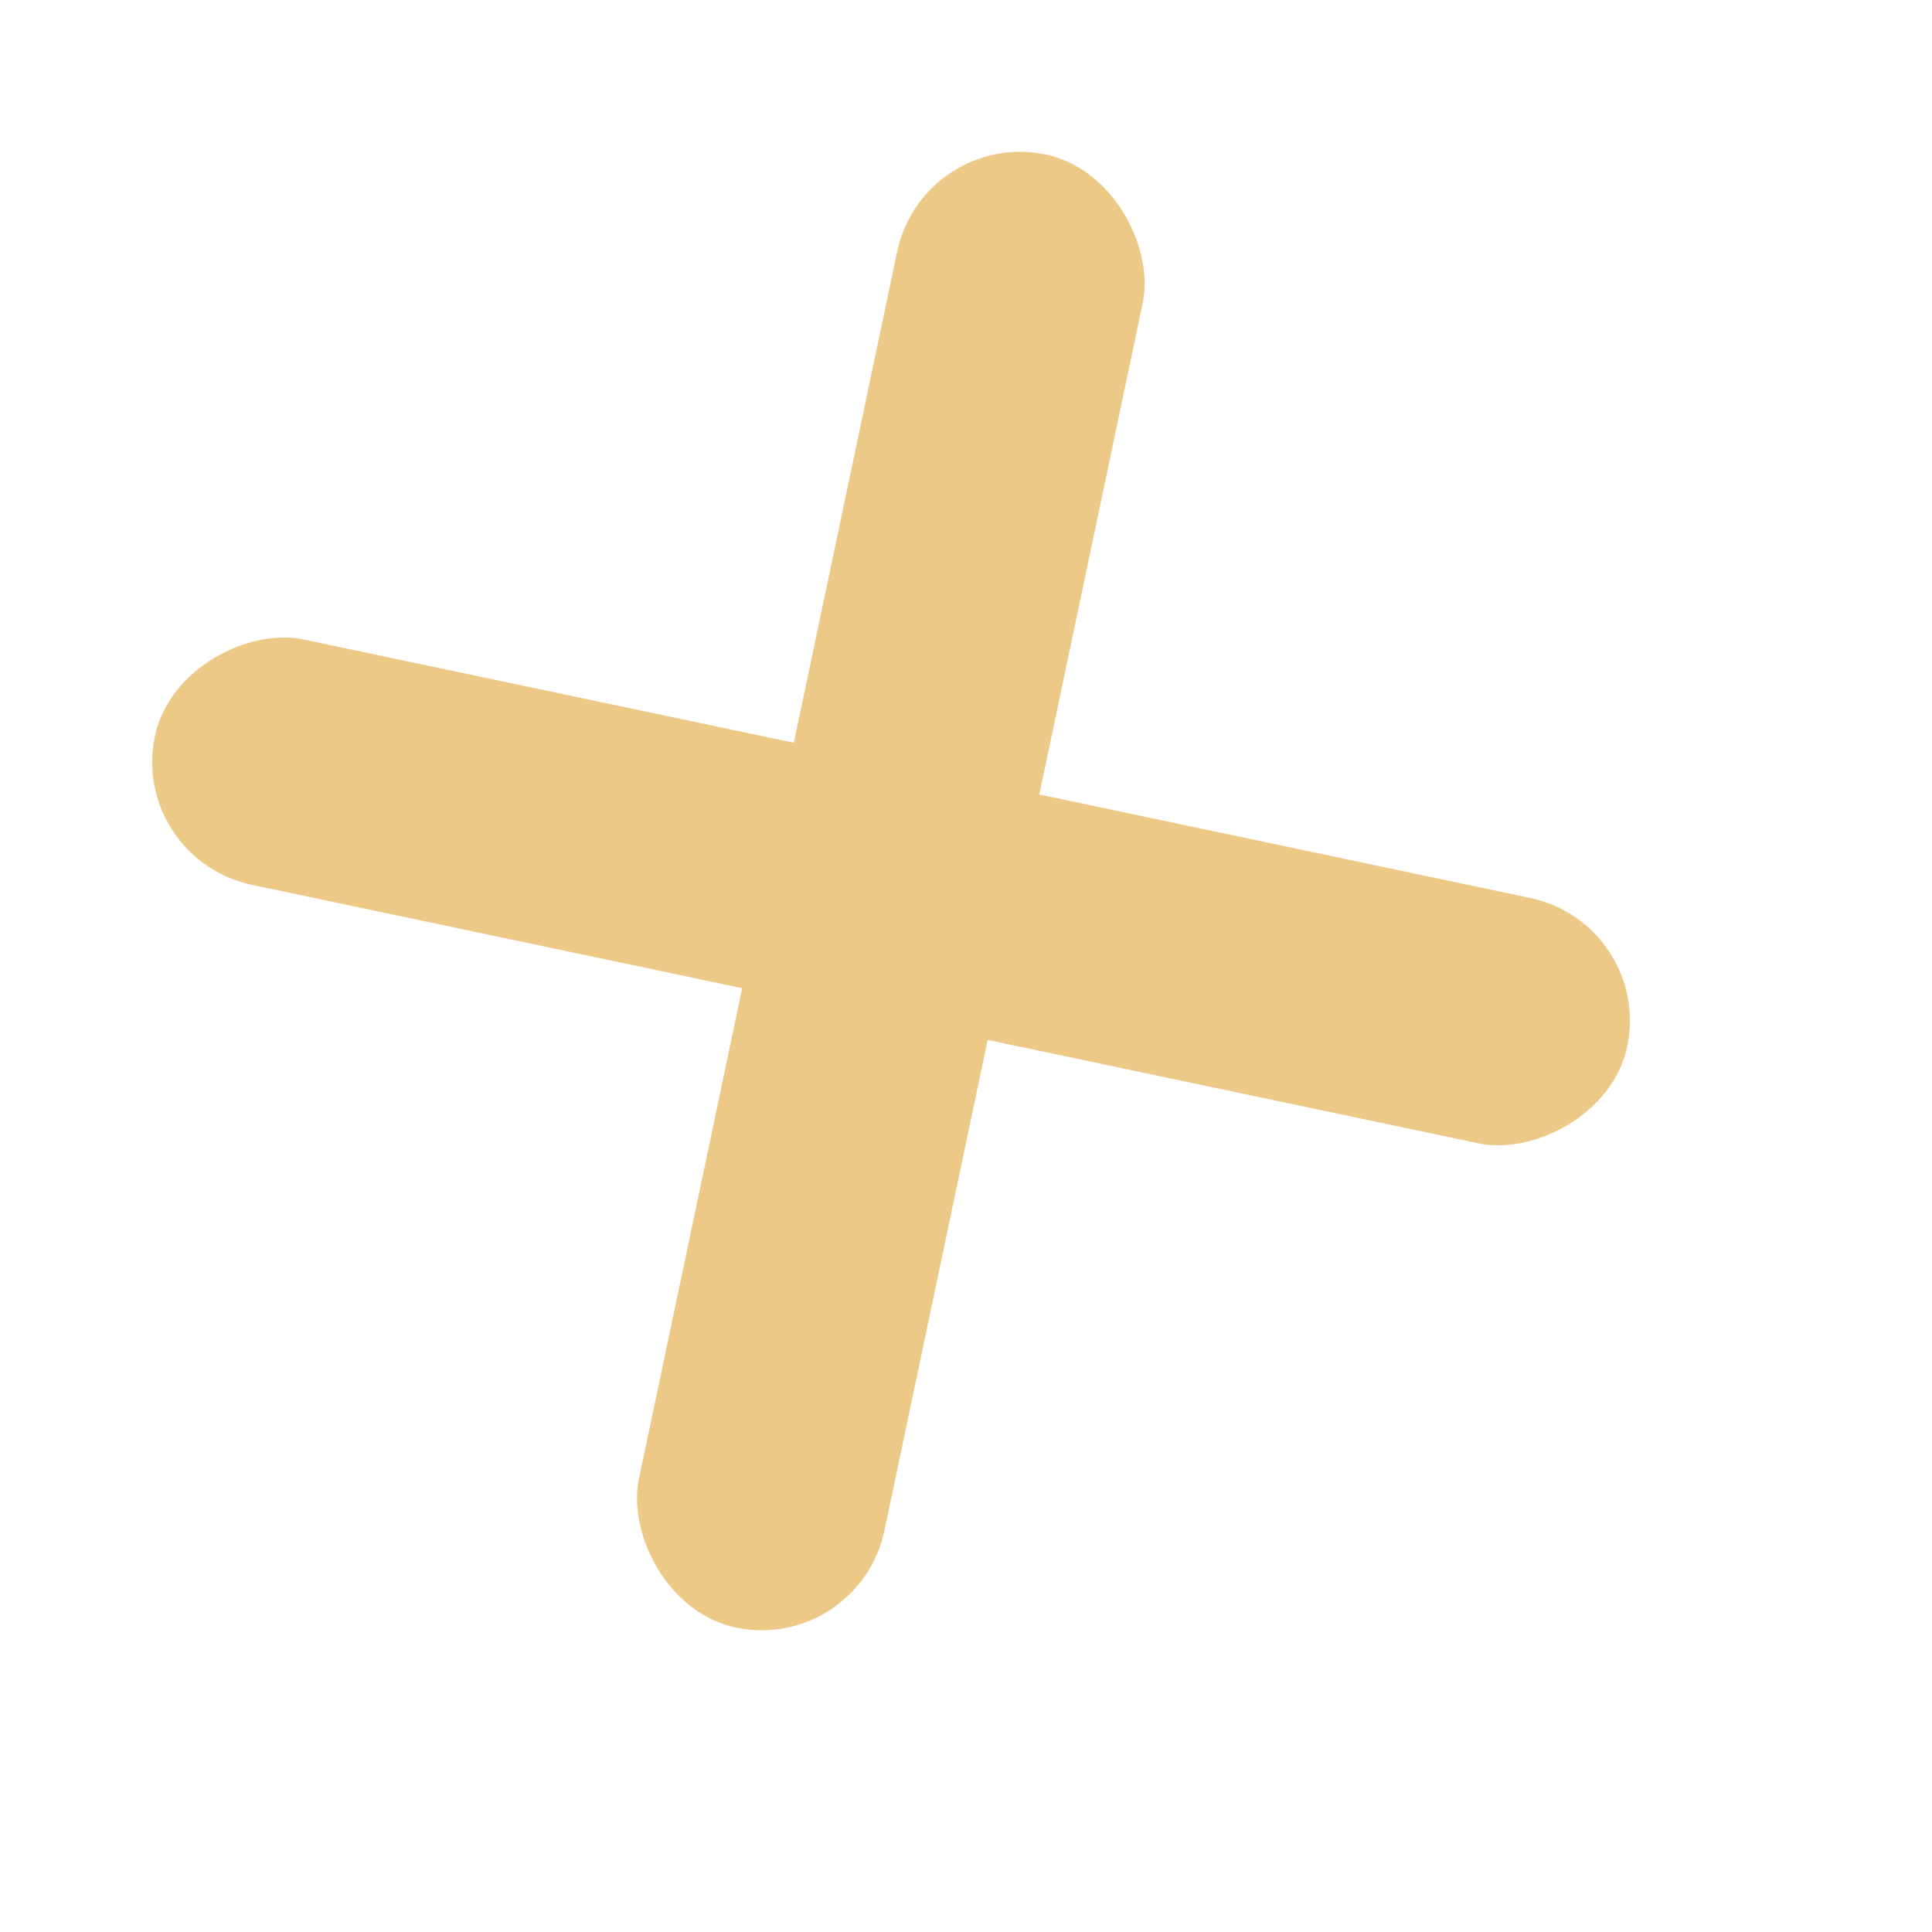 <svg width="5" height="5" viewBox="0 0 5 5" fill="none" xmlns="http://www.w3.org/2000/svg">
<rect x="0.334" y="2.223" width="0.649" height="3.894" rx="0.325" transform="rotate(-78.1 0.334 2.223)" fill="#EDC988"/>
<rect width="0.649" height="3.894" rx="0.325" transform="matrix(-0.979 -0.206 0.206 -0.979 2.222 4.279)" fill="#EDC988"/>
</svg>
